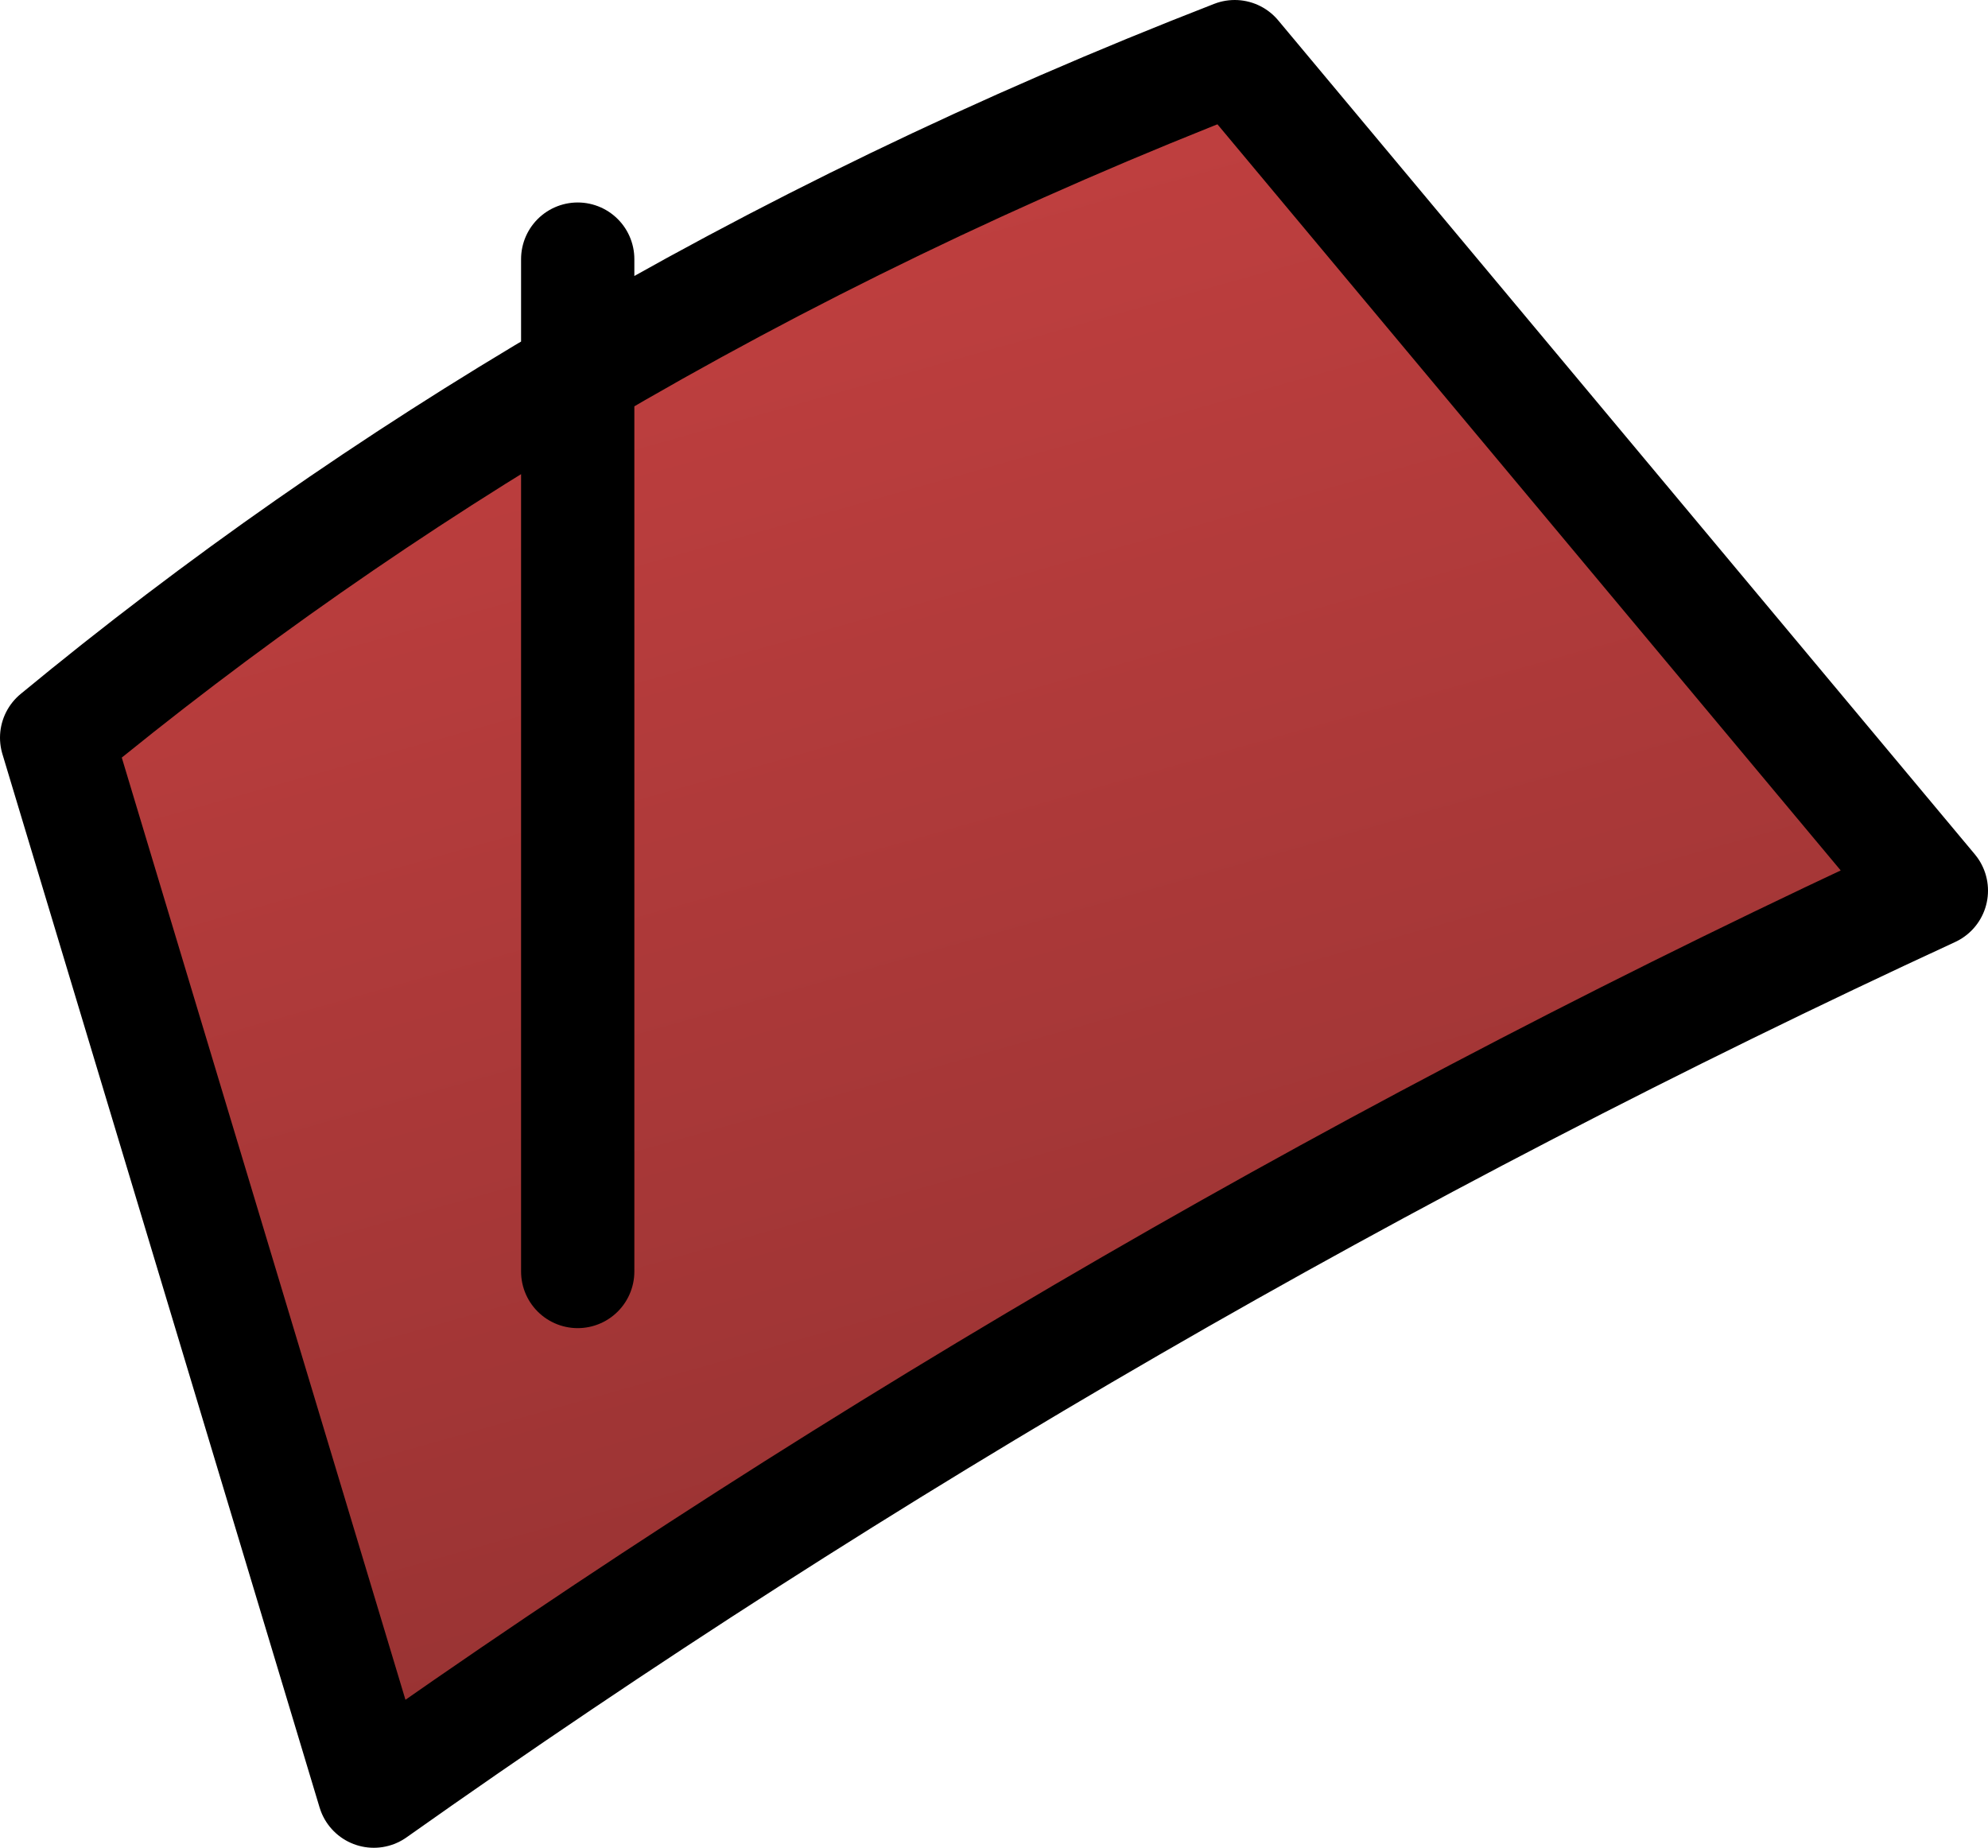 <?xml version="1.0" encoding="UTF-8" standalone="no"?>
<svg xmlns:xlink="http://www.w3.org/1999/xlink" height="65.25px" width="70.2px" xmlns="http://www.w3.org/2000/svg">
  <g transform="matrix(1.0, 0.0, 0.0, 1.0, 50.4, 64.9)">
    <path d="M-30.0 -51.7 Q-19.15 -58.1 -6.8 -62.9 L17.8 -33.45 Q-11.2 -20.05 -37.2 -1.65 L-48.4 -38.85 Q-39.8 -45.95 -30.0 -51.7 L-30.0 -20.0 -30.0 -51.7" fill="url(#gradient0)" fill-rule="evenodd" stroke="none"/>
    <path d="M-30.0 -55.75 L-30.0 -51.7 Q-19.15 -58.1 -6.8 -62.9 L17.8 -33.45 Q-11.2 -20.05 -37.2 -1.65 L-48.4 -38.85 Q-39.8 -45.95 -30.0 -51.7 L-30.0 -20.0" fill="none" stroke="#000000" stroke-linecap="round" stroke-linejoin="round" stroke-width="4.0"/>
  </g>
  <defs>
    <linearGradient gradientTransform="matrix(-0.008, -0.028, 0.039, -0.011, -15.3, -34.0)" gradientUnits="userSpaceOnUse" id="gradient0" spreadMethod="pad" x1="-819.2" x2="819.2">
      <stop offset="0.0" stop-color="#993333"/>
      <stop offset="1.0" stop-color="#bf3f3f"/>
    </linearGradient>
  </defs>
</svg>
